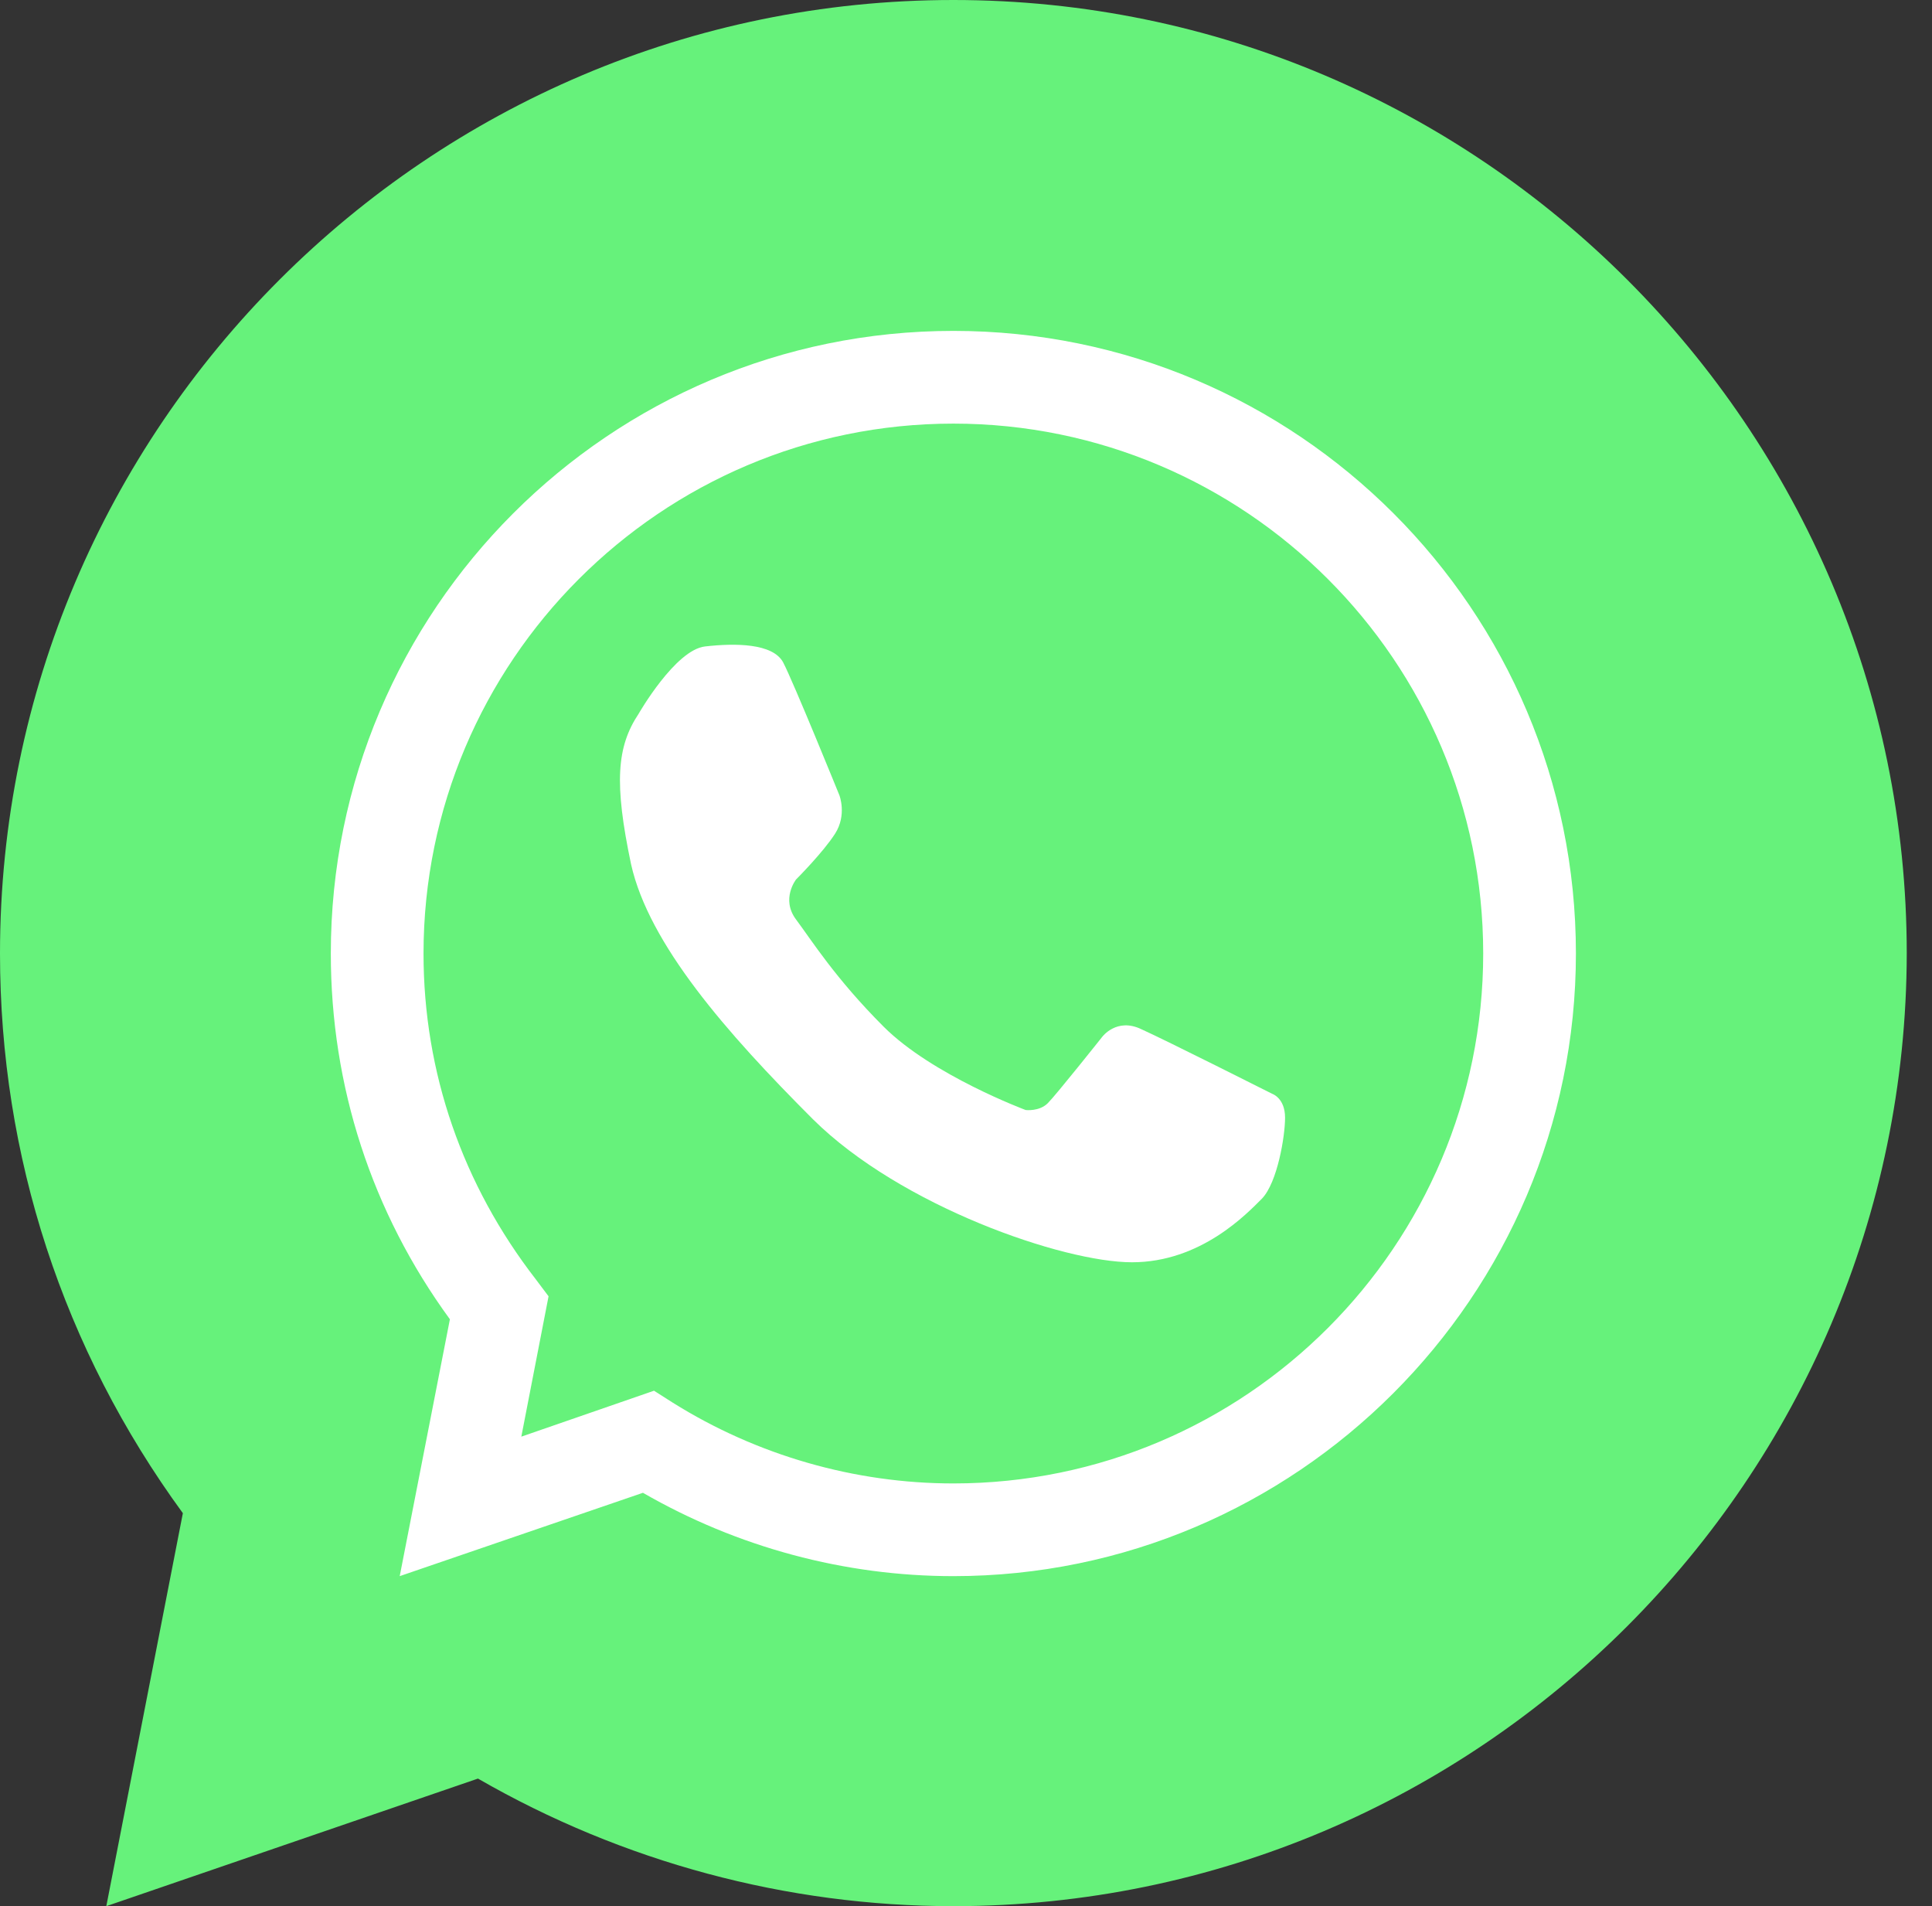 <svg width="74" height="73" viewBox="0 0 74 73" fill="none" xmlns="http://www.w3.org/2000/svg">
<rect x="0" y="0" width="74" height="73" fill="#333333" stroke="none"/>
<path d="M36.516 73C30.132 73 23.845 71.306 18.307 68.114L4.072 73L7.004 57.95C2.411 51.663 0 44.269 0 36.516C0 16.385 16.385 0 36.516 0C56.648 0 73.033 16.385 73.033 36.516C73 56.615 56.648 73 36.516 73Z" fill="#66F27B"/>
<path d="M36.516 60.361C32.346 60.361 28.242 59.254 24.626 57.169L15.31 60.361L17.232 50.524C14.235 46.419 12.671 41.598 12.671 36.517C12.671 23.356 23.356 12.672 36.516 12.672C49.676 12.672 60.361 23.356 60.361 36.517C60.361 49.644 49.644 60.361 36.516 60.361ZM25.05 53.26L25.766 53.716C28.991 55.736 32.737 56.811 36.516 56.811C47.722 56.811 56.81 47.69 56.81 36.517C56.81 25.311 47.689 16.223 36.516 16.223C25.31 16.223 16.222 25.343 16.222 36.517C16.222 41.077 17.721 45.377 20.522 48.993L21.011 49.644L19.968 55.019L25.05 53.26Z" fill="white"/>
<path d="M24.464 27.33C24.464 27.33 25.864 24.887 27.005 24.757C28.145 24.627 29.61 24.627 30.001 25.376C30.392 26.125 32.151 30.457 32.151 30.457C32.151 30.457 32.444 31.207 31.988 31.923C31.532 32.64 30.49 33.682 30.49 33.682C30.49 33.682 29.904 34.431 30.49 35.213C31.076 35.995 31.988 37.461 33.845 39.318C35.702 41.175 39.285 42.51 39.285 42.51C39.285 42.51 39.806 42.575 40.132 42.249C40.458 41.924 42.217 39.709 42.217 39.709C42.217 39.709 42.771 38.959 43.715 39.415C44.66 39.839 48.732 41.891 48.732 41.891C48.732 41.891 49.221 42.054 49.221 42.803C49.221 43.52 48.927 45.279 48.341 45.898C47.755 46.484 45.996 48.341 43.357 48.341C40.718 48.341 34.497 46.191 31.142 42.868C27.819 39.546 24.855 36.158 24.171 33.096C23.519 30.001 23.617 28.601 24.464 27.33Z" fill="white"/>
</svg>

